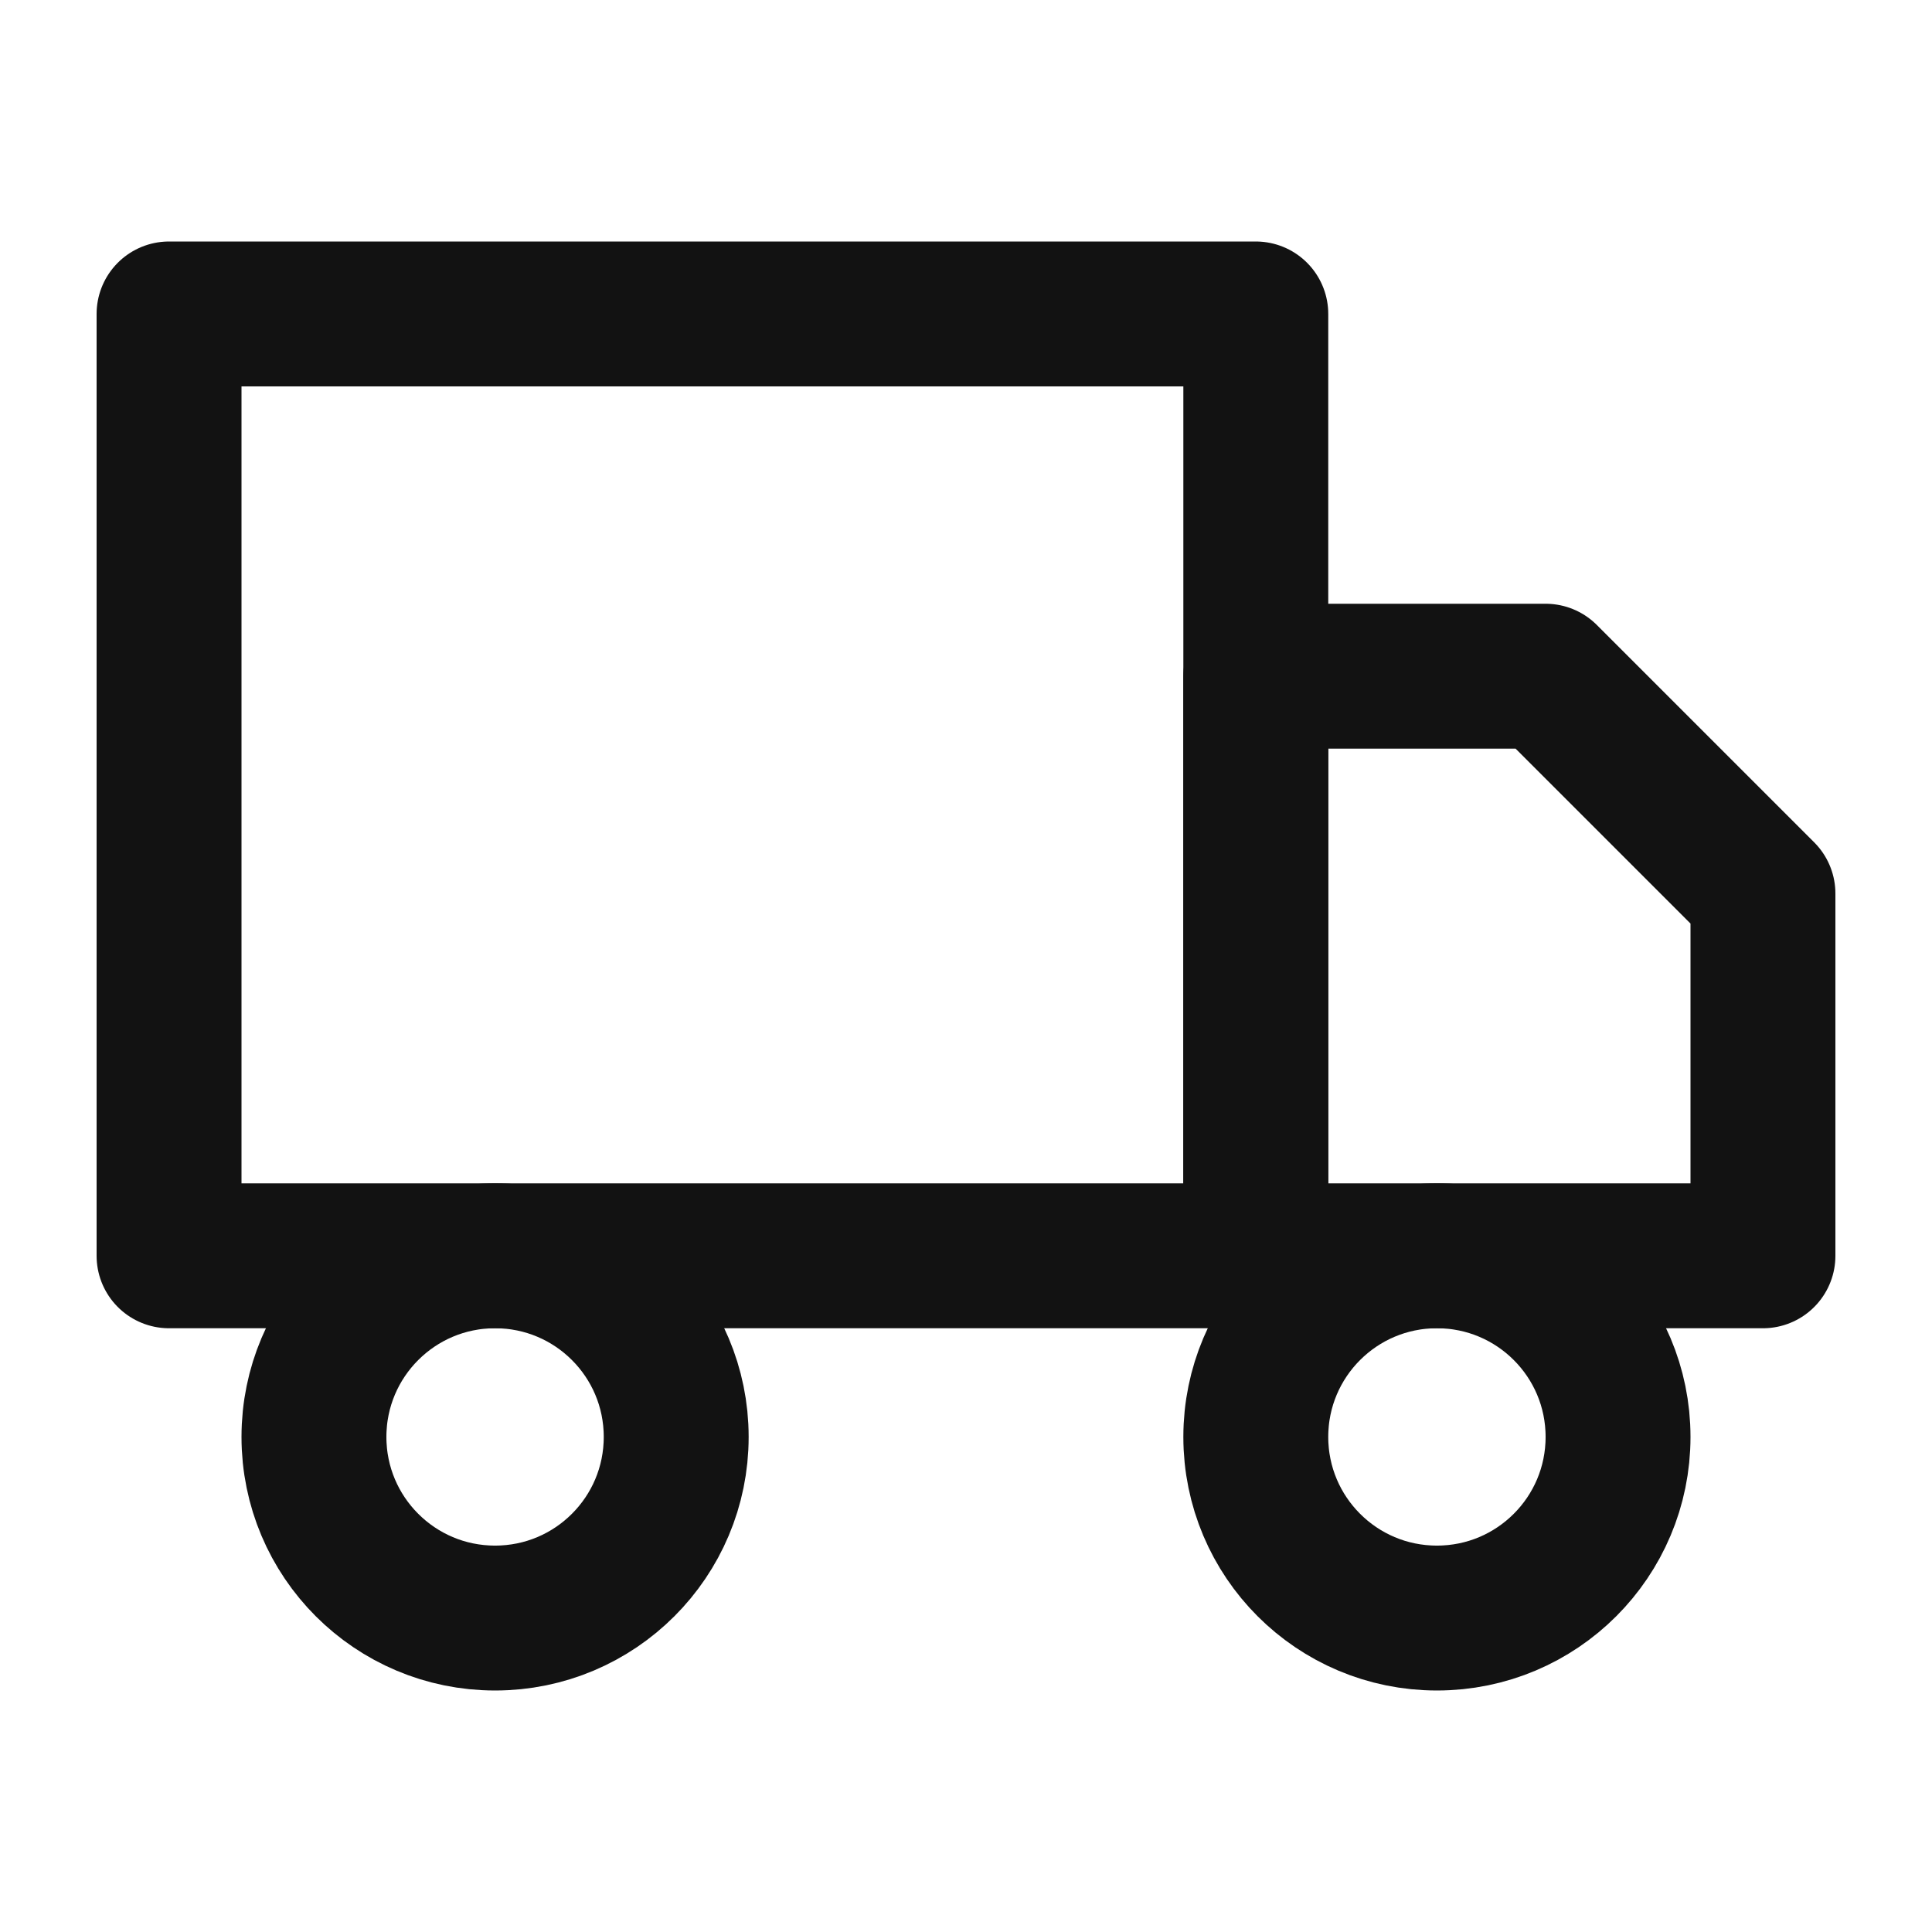 <svg width="20" height="20" viewBox="0 0 20 20" fill="none" xmlns="http://www.w3.org/2000/svg">
<path d="M14.875 16.75C15.911 16.75 16.75 15.911 16.75 14.875C16.75 13.839 15.911 13 14.875 13C13.839 13 13 13.839 13 14.875C13 15.911 13.839 16.75 14.875 16.75Z" stroke="#121212" stroke-width="1.5" stroke-linecap="round" stroke-linejoin="round"/>
<path d="M5.125 16.75C6.161 16.75 7 15.911 7 14.875C7 13.839 6.161 13 5.125 13C4.089 13 3.25 13.839 3.25 14.875C3.25 15.911 4.089 16.75 5.125 16.75Z" stroke="#121212" stroke-width="1.5" stroke-linecap="round" stroke-linejoin="round"/>
<path d="M13 7H16L18.25 9.25V13H13V7Z" stroke="#121212" stroke-width="1.5" stroke-linecap="round" stroke-linejoin="round"/>
<path d="M13 3.25H1.75V13H13V3.25Z" stroke="#121212" stroke-width="1.5" stroke-linecap="round" stroke-linejoin="round"/>
</svg>
